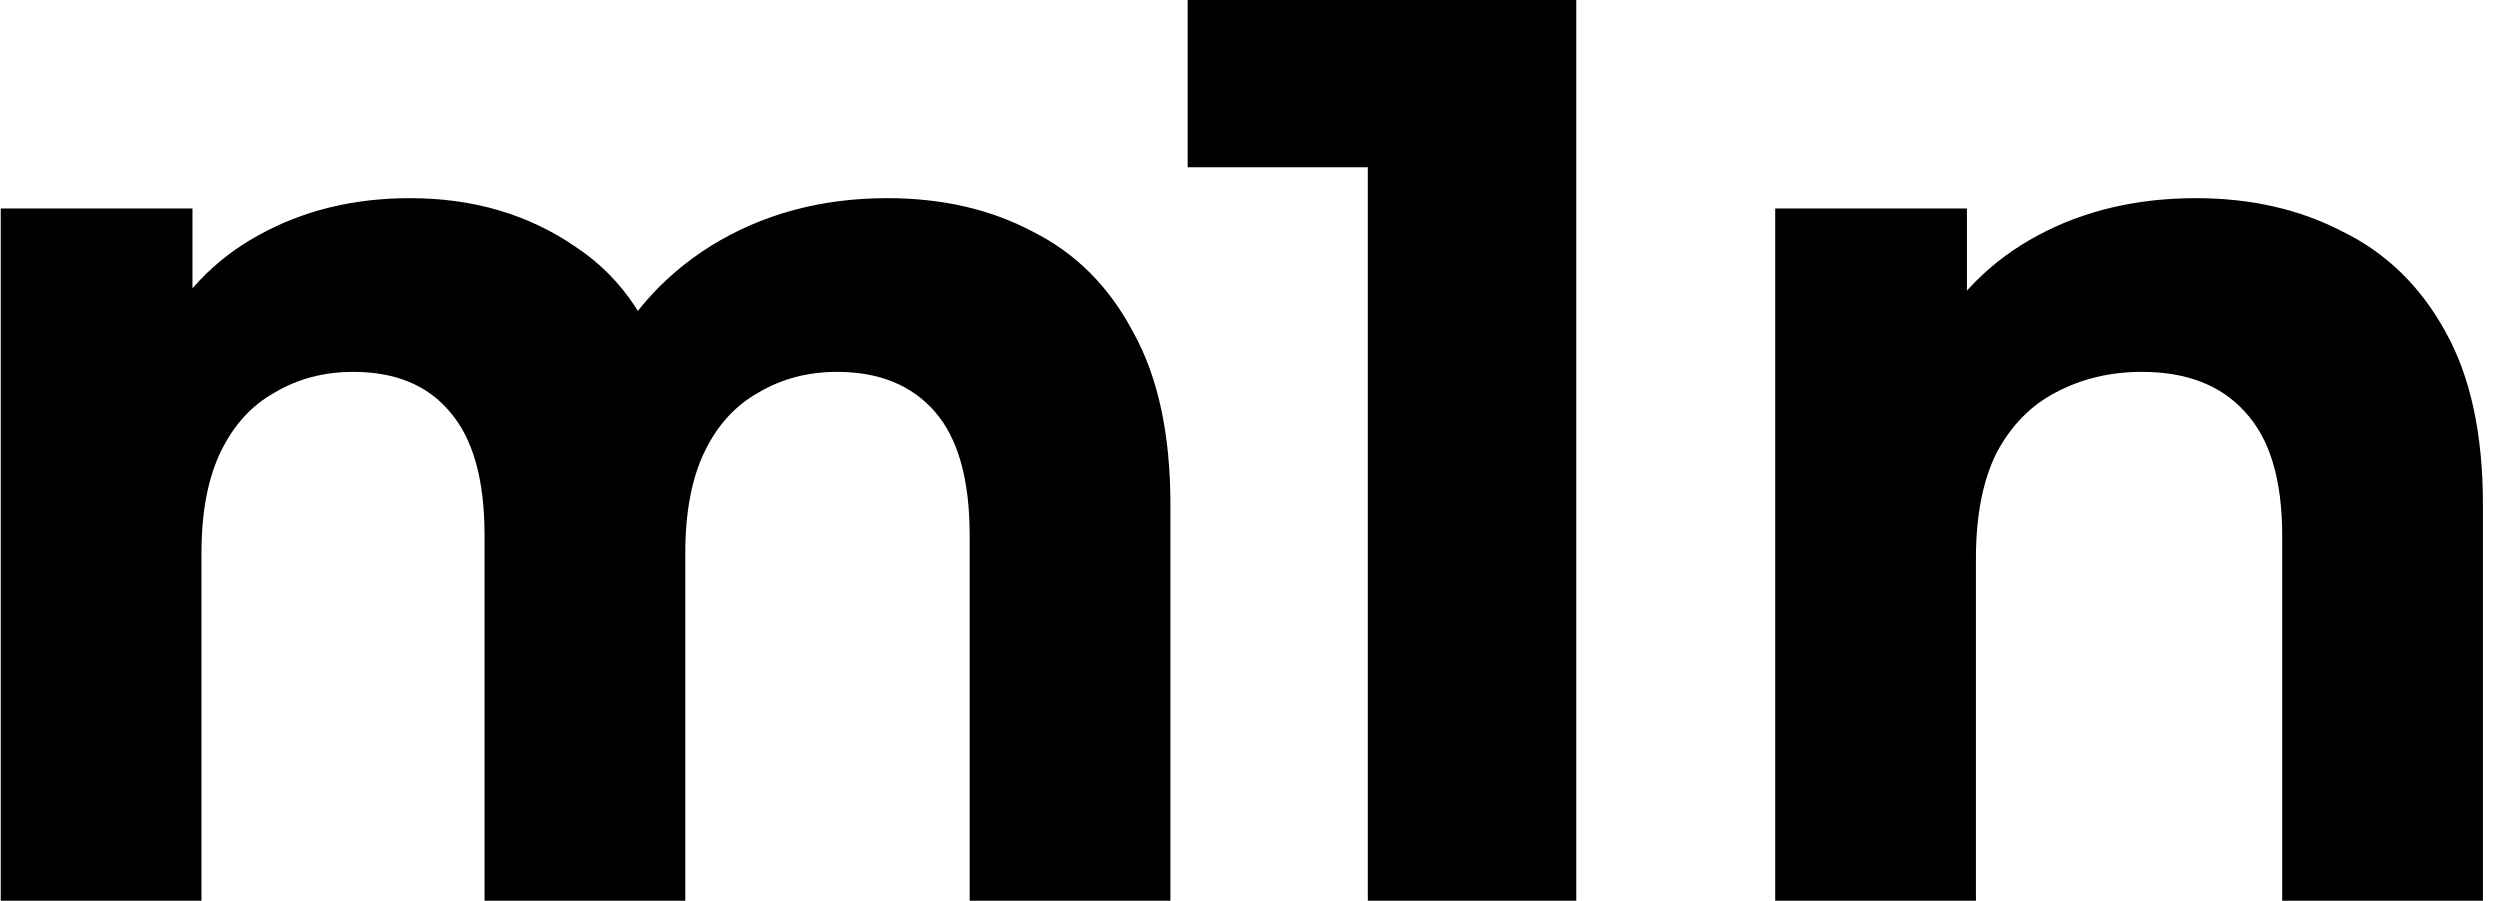 <svg width="136" height="49" viewBox="0 0 136 49" fill="none" xmlns="http://www.w3.org/2000/svg">
<path d="M48.27 10.78C51.257 10.78 53.893 11.387 56.18 12.6C58.513 13.767 60.333 15.587 61.64 18.06C62.993 20.487 63.67 23.613 63.67 27.44V49H52.75V29.12C52.75 26.087 52.12 23.847 50.86 22.4C49.6 20.953 47.827 20.23 45.54 20.23C43.953 20.23 42.53 20.603 41.27 21.35C40.01 22.05 39.03 23.123 38.33 24.57C37.63 26.017 37.28 27.86 37.28 30.1V49H26.36V29.12C26.36 26.087 25.73 23.847 24.47 22.4C23.257 20.953 21.507 20.23 19.22 20.23C17.633 20.23 16.21 20.603 14.95 21.35C13.69 22.05 12.71 23.123 12.01 24.57C11.31 26.017 10.96 27.86 10.96 30.1V49H0.04V11.34H10.47V21.63L8.51 18.62C9.817 16.053 11.66 14.117 14.04 12.81C16.467 11.457 19.22 10.78 22.3 10.78C25.753 10.78 28.763 11.667 31.33 13.44C33.943 15.167 35.67 17.827 36.51 21.42L32.66 20.37C33.92 17.43 35.927 15.097 38.68 13.37C41.48 11.643 44.677 10.78 48.27 10.78Z" fill="currentColor"/>
<path d="M74.409 49V4.2L79.309 9.1H64.609V0H85.749V49H74.409Z" fill="currentColor"/>
<path d="M119.461 10.78C122.448 10.78 125.108 11.387 127.441 12.6C129.821 13.767 131.688 15.587 133.041 18.06C134.395 20.487 135.071 23.613 135.071 27.44V49H124.151V29.12C124.151 26.087 123.475 23.847 122.121 22.4C120.815 20.953 118.948 20.23 116.521 20.23C114.795 20.23 113.231 20.603 111.831 21.35C110.478 22.05 109.405 23.147 108.611 24.64C107.865 26.133 107.491 28.047 107.491 30.38V49H96.571V11.34H107.001V21.77L105.041 18.62C106.395 16.1 108.331 14.163 110.851 12.81C113.371 11.457 116.241 10.78 119.461 10.78Z" fill="currentColor"/>
</svg>
